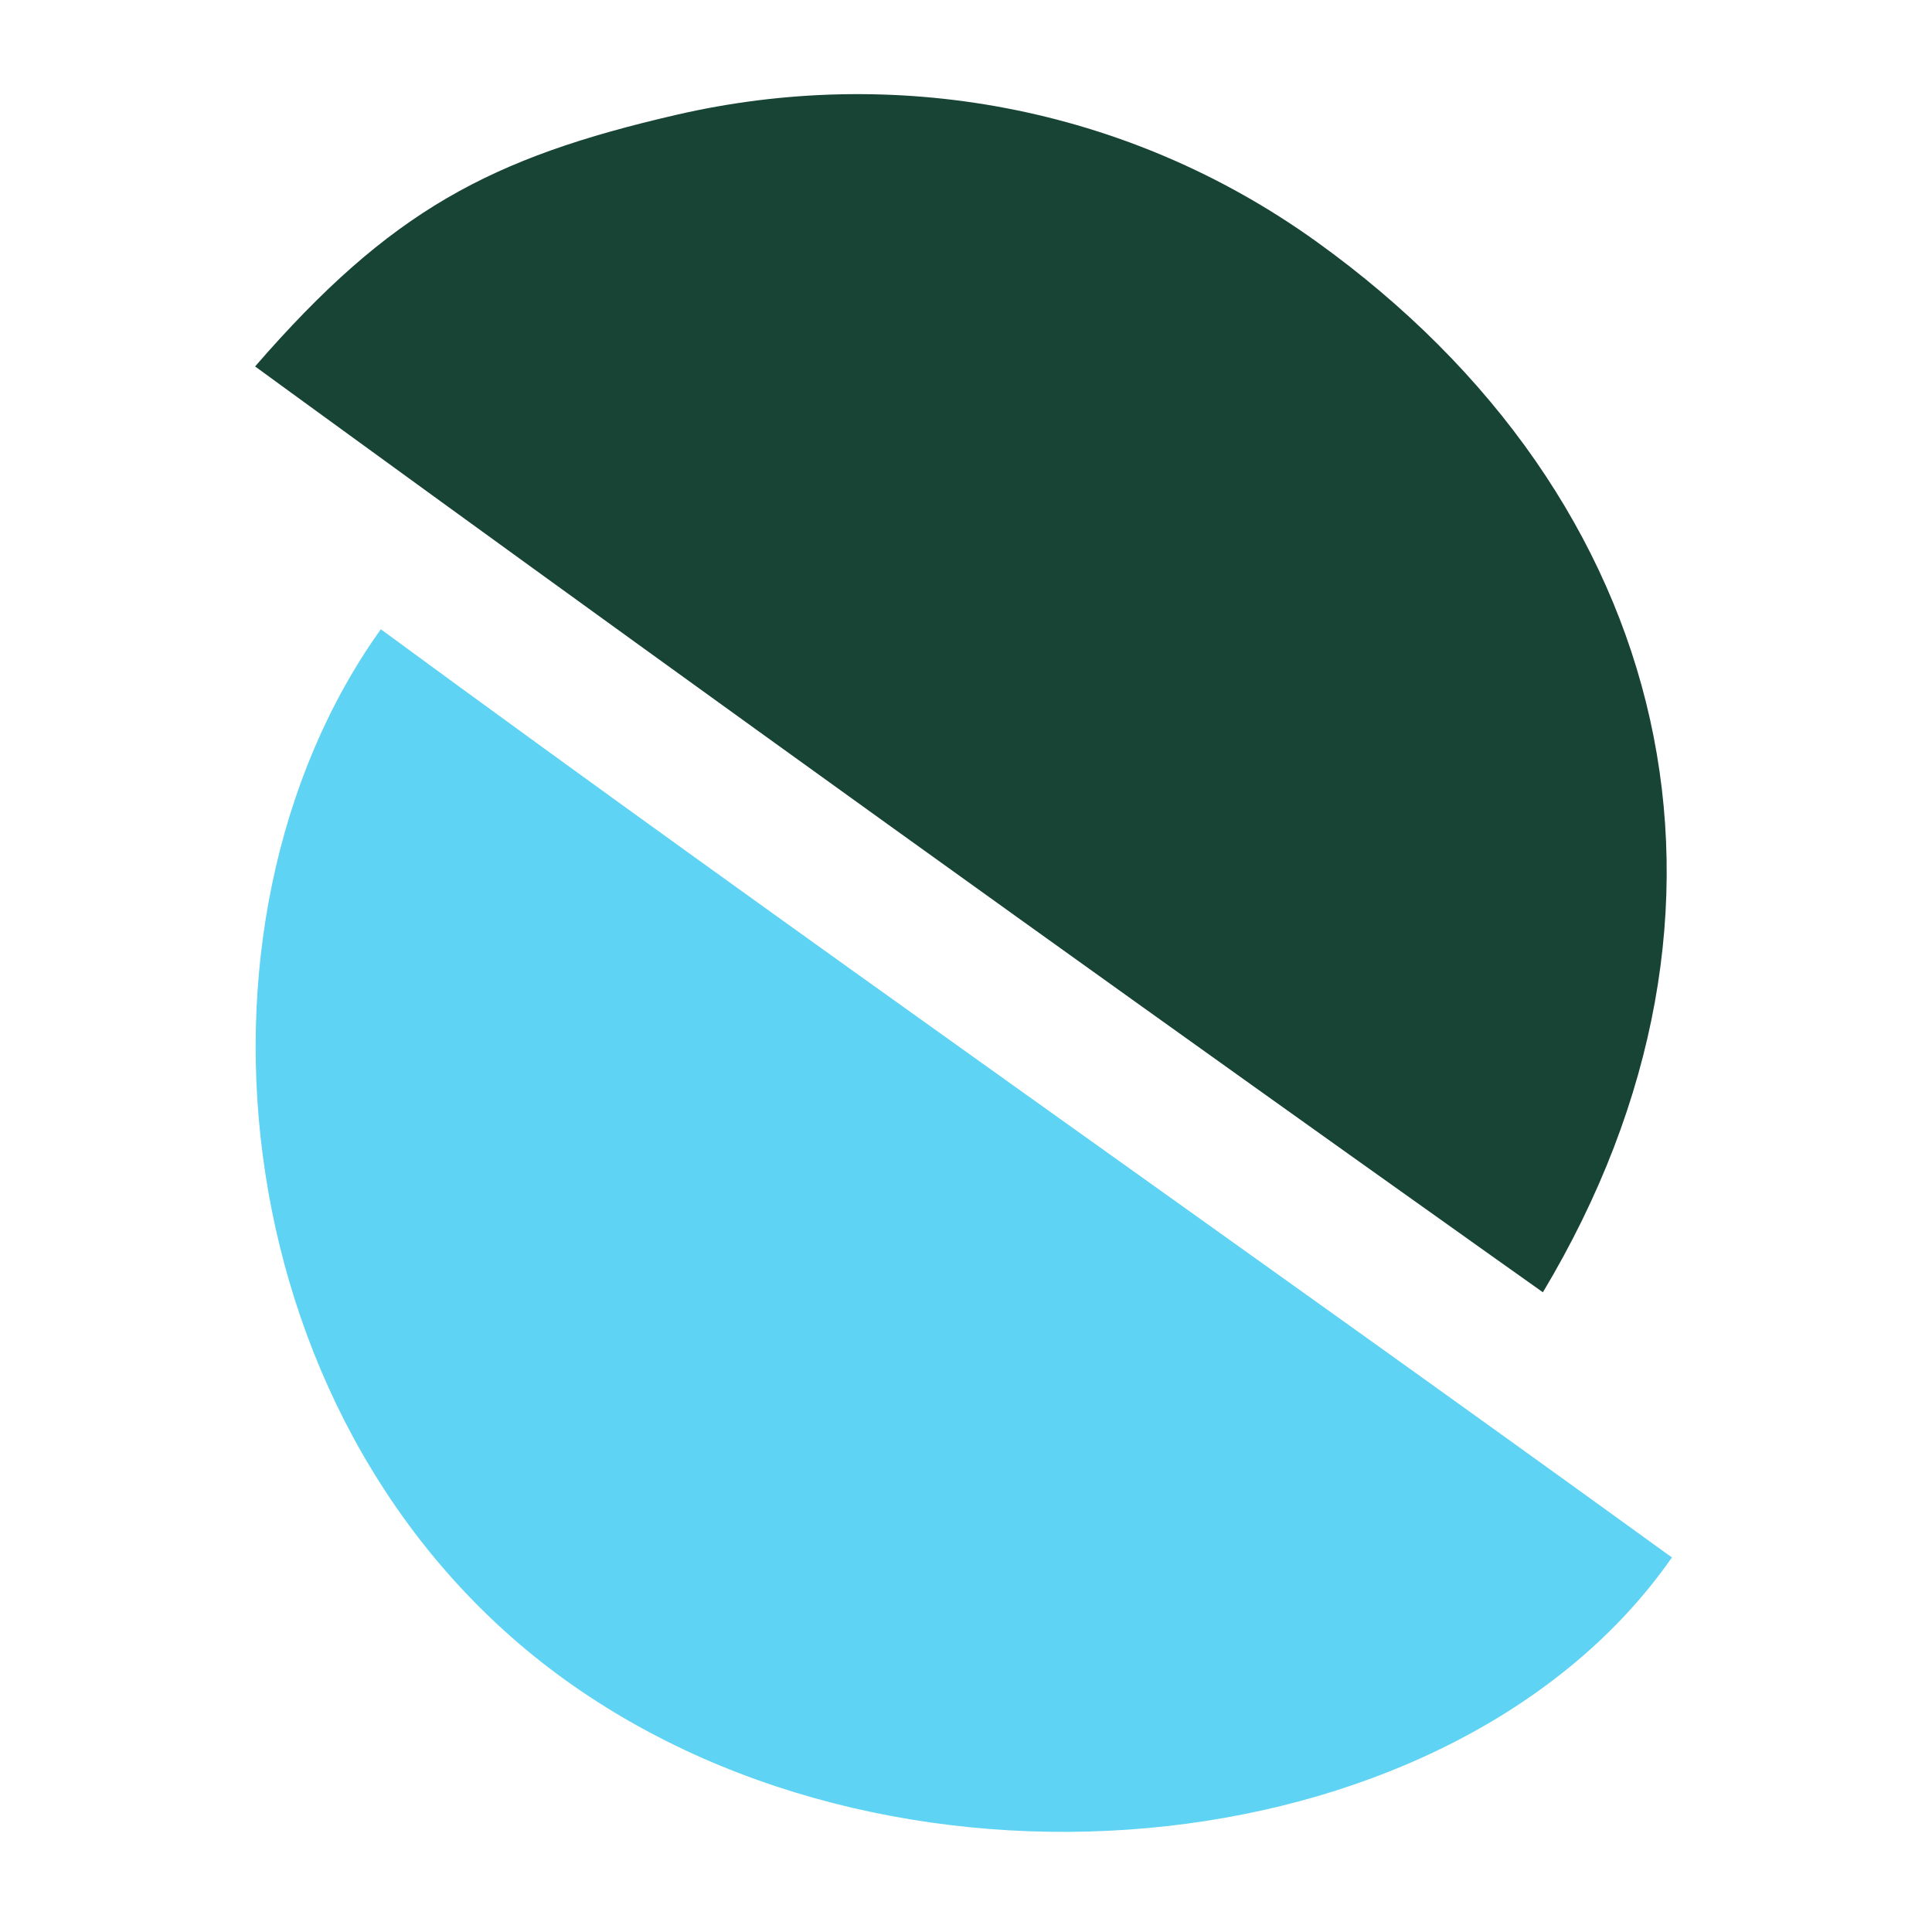 <?xml version="1.0" encoding="UTF-8" standalone="no"?>
<svg
   xmlns:dc="http://purl.org/dc/elements/1.1/"
   xmlns:cc="http://creativecommons.org/ns#"
   xmlns:rdf="http://www.w3.org/1999/02/22-rdf-syntax-ns#"
   xmlns:svg="http://www.w3.org/2000/svg"
   xmlns="http://www.w3.org/2000/svg"
   xmlns:sodipodi="http://sodipodi.sourceforge.net/DTD/sodipodi-0.dtd"
   xmlns:inkscape="http://www.inkscape.org/namespaces/inkscape"
   id="svg"
   version="1.1"
   width="451.509"
   height="451.509"
   viewBox="0 0 451.509 451.509"
   sodipodi:docname="Icon.svg"
   inkscape:version="1.0.1 (3bc2e813f5, 2020-09-07)">
  <defs
     id="defs11" />
  <sodipodi:namedview
     pagecolor="#ffffff"
     bordercolor="#666666"
     borderopacity="1"
     objecttolerance="10"
     gridtolerance="10"
     guidetolerance="10"
     inkscape:pageopacity="0"
     inkscape:pageshadow="2"
     inkscape:window-width="1474"
     inkscape:window-height="779"
     id="namedview9"
     showgrid="false"
     inkscape:zoom="0.39778866"
     inkscape:cx="-149.19343"
     inkscape:cy="319.85279"
     inkscape:window-x="2322"
     inkscape:window-y="200"
     inkscape:window-maximized="0"
     inkscape:current-layer="svg"
     inkscape:document-rotation="0" />
  <path
     id="path10"
     style="fill:#174434;fill-opacity:1;fill-rule:evenodd;stroke-width:0.911"
     d="m 307.775,56.553 c 83.474,60.012 106.513,155.802 52.8,245.452 0,0 -69.33,-49.139 -152.804,-109.151 C 124.297,132.841 59.617,85.637 59.617,85.637 91.308,49.105 114.646,36.868 158.018,26.844 208.371,15.207 262.93,24.312 307.775,56.553 Z"
     sodipodi:nodetypes="ssssss" />
  <path
     id="path10-6"
     style="fill:#5ed3f3;fill-opacity:1;fill-rule:evenodd;stroke-width:0.906"
     d="M 390.727,363.979 C 340.754,435.696 212.125,450.146 132.136,392.64 52.148,335.134 39.489,216.266 89.001,147.06 185.389,217.855 287.945,289.538 390.727,363.979 Z"
     sodipodi:nodetypes="cscc" />
</svg>
